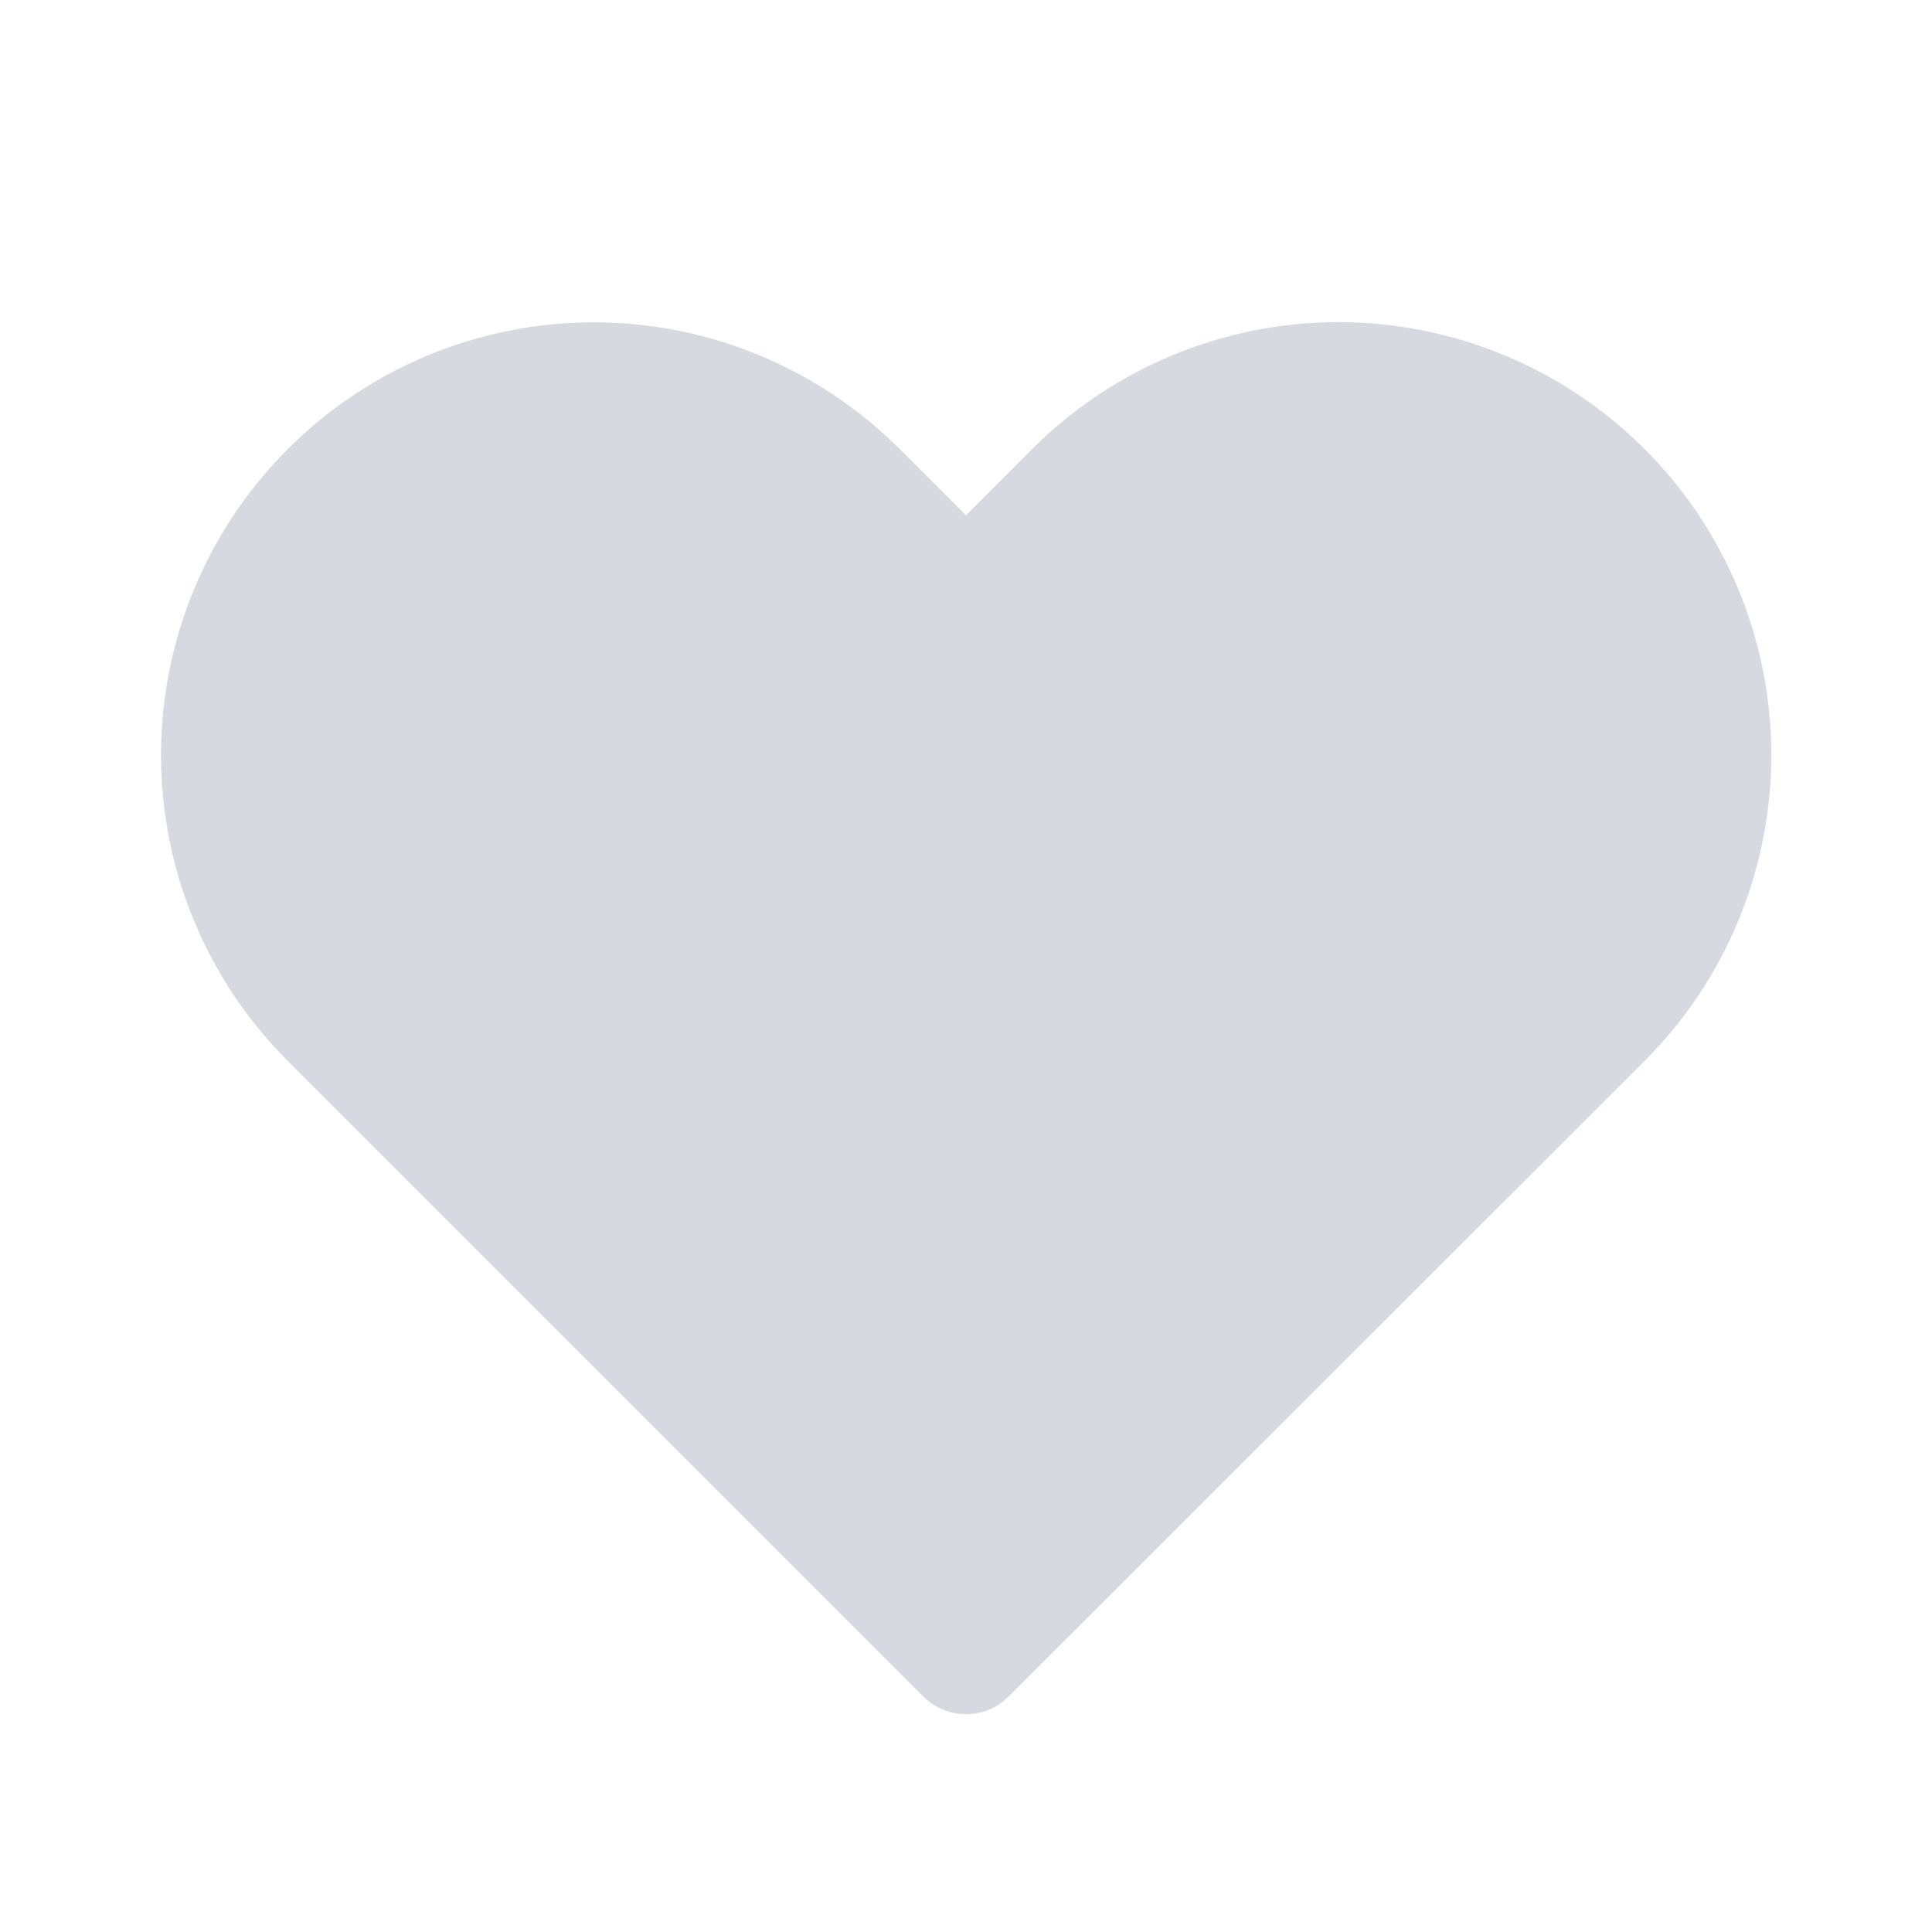 <svg width="18" height="18" viewBox="0 0 18 18" fill="none" xmlns="http://www.w3.org/2000/svg">
<path d="M9.615 4.185L9 4.801L8.382 4.183C7.626 3.428 6.601 3.003 5.531 3.003C4.462 3.003 3.437 3.428 2.681 4.184C1.925 4.94 1.5 5.965 1.5 7.035C1.5 8.104 1.925 9.129 2.681 9.885L8.602 15.806C8.708 15.912 8.851 15.971 9 15.971C9.149 15.971 9.292 15.912 9.397 15.806L15.324 9.883C16.079 9.127 16.503 8.102 16.503 7.034C16.503 5.965 16.079 4.94 15.323 4.184C14.948 3.809 14.504 3.512 14.014 3.309C13.524 3.106 12.999 3.001 12.469 3.001C11.939 3.001 11.414 3.106 10.924 3.309C10.435 3.512 9.99 3.81 9.615 4.185Z" fill="#D6DAE0"/>
</svg>

